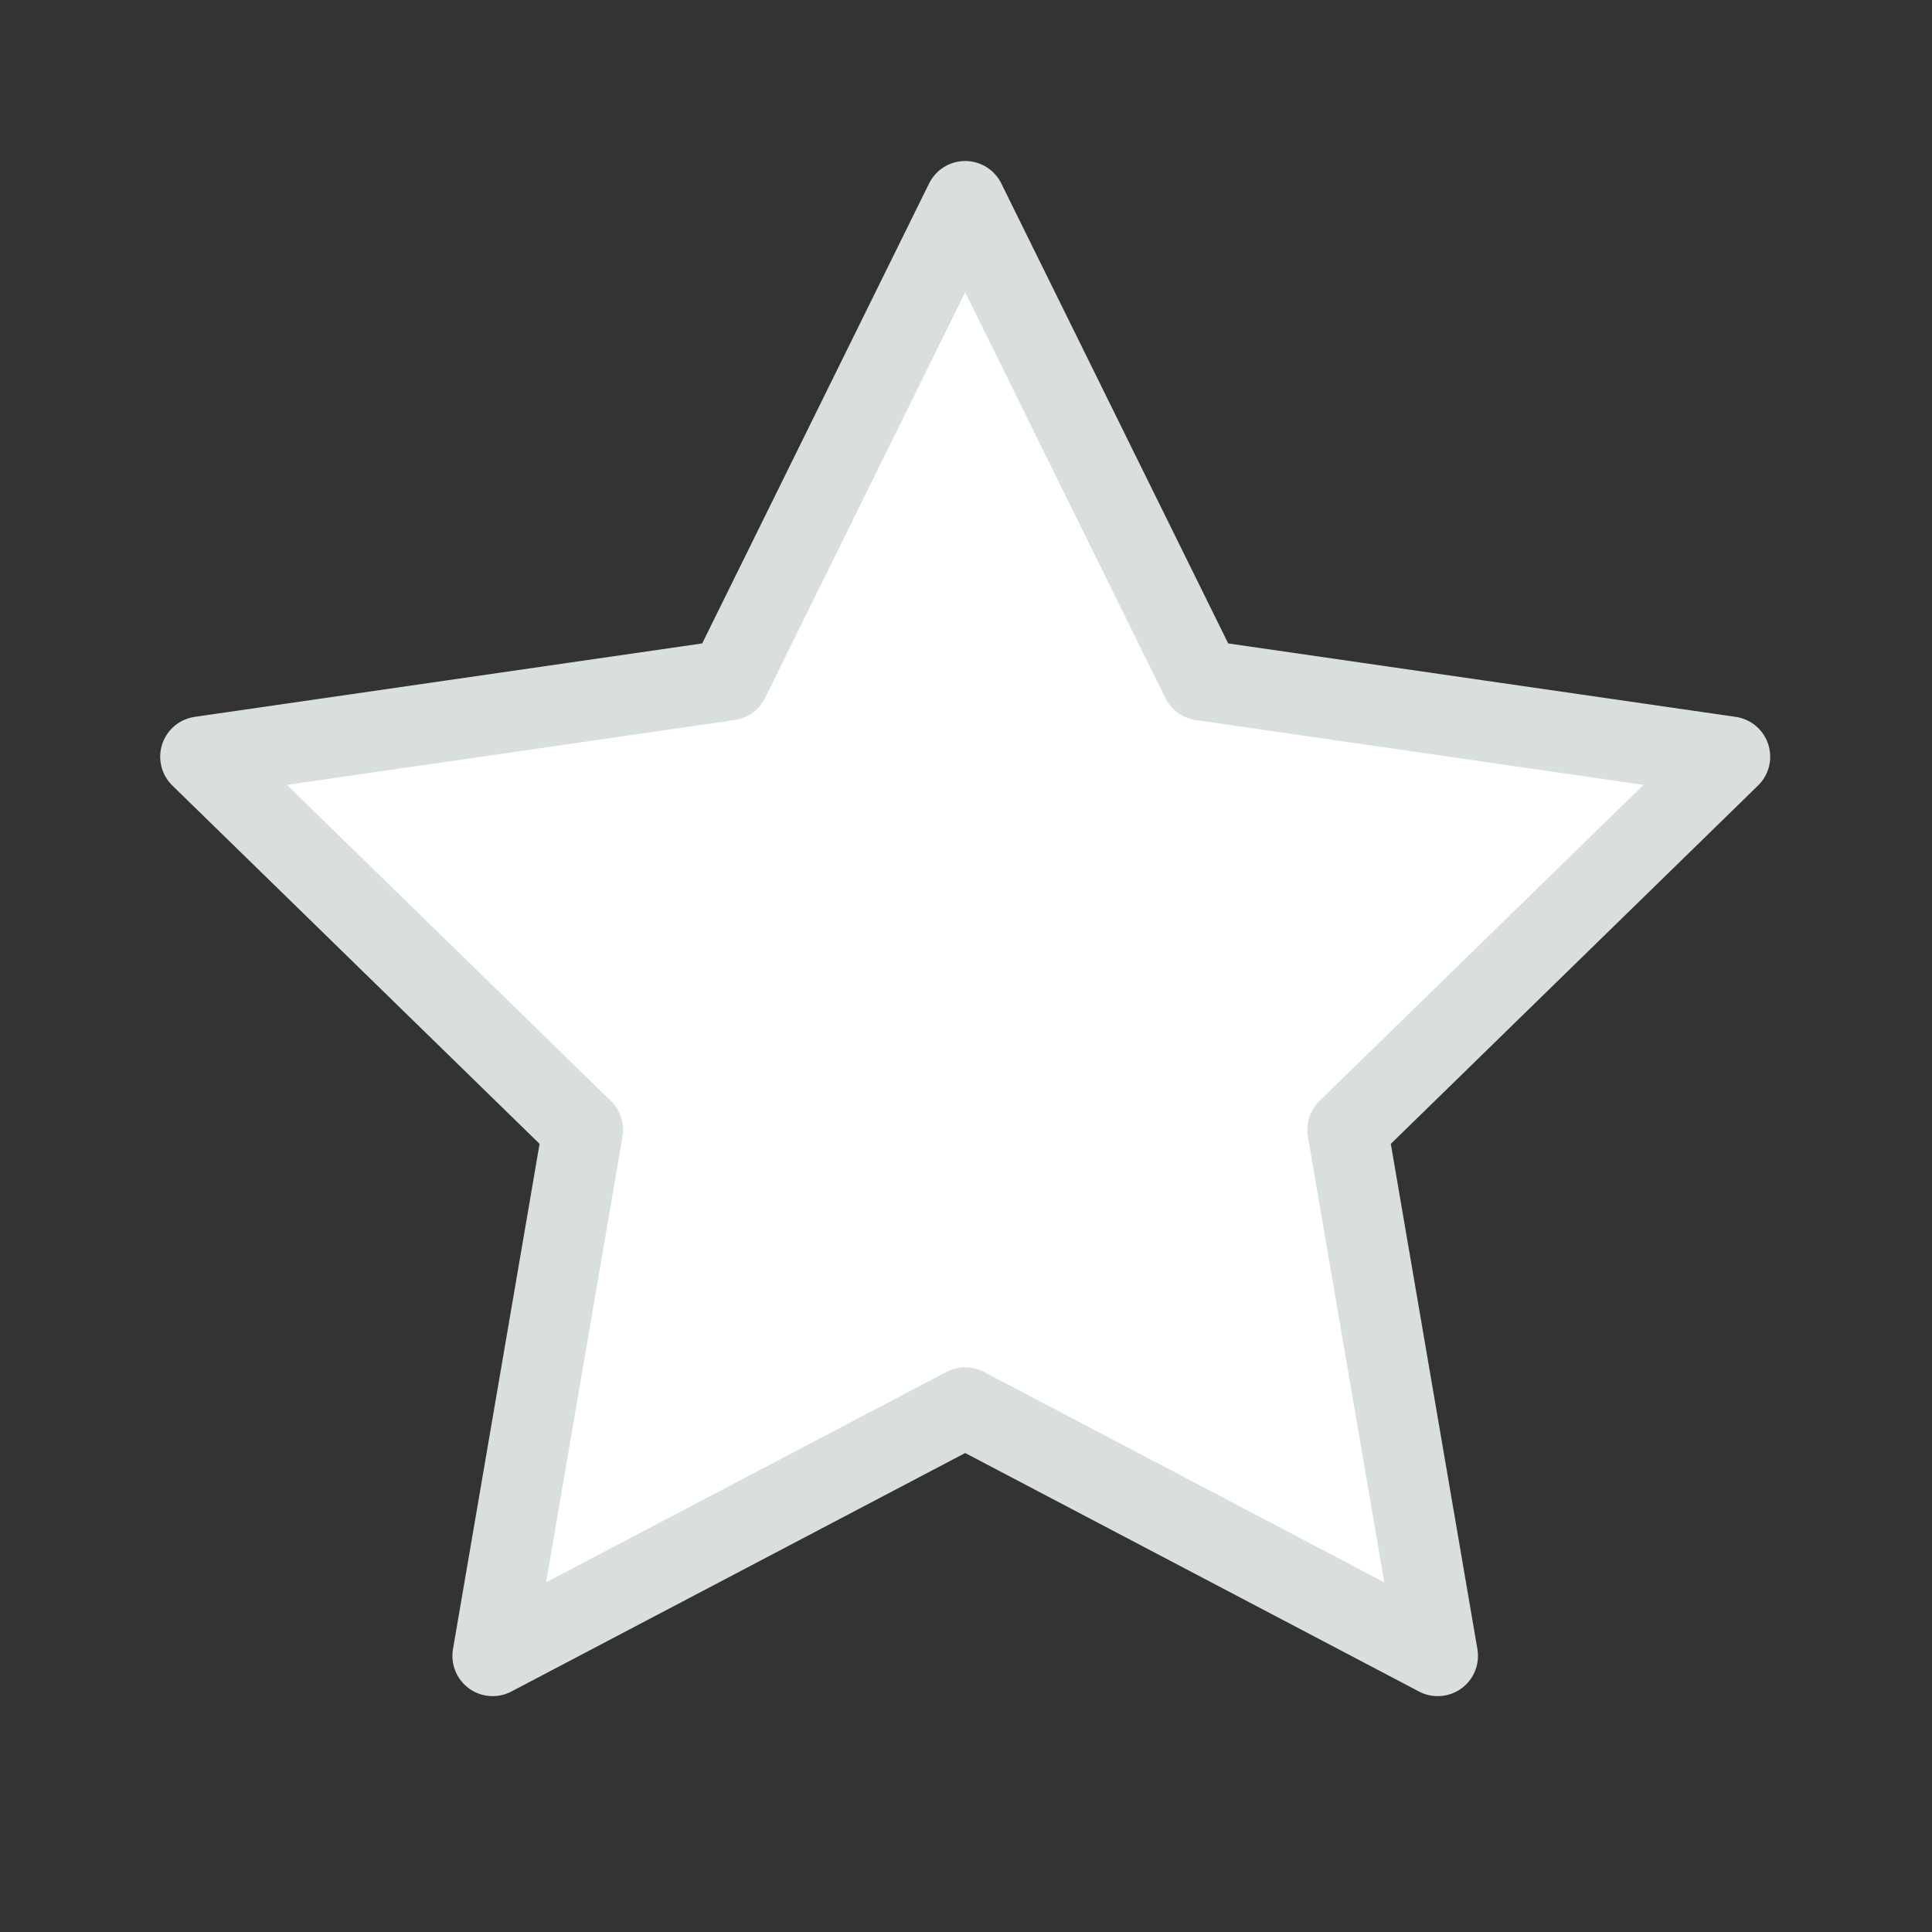 <svg xmlns="http://www.w3.org/2000/svg" viewBox="0 0 48 48">
<rect x="0" y="0" width="48" height="48" fill="#333333" stroke="none"/>
<title>697_xm_h</title>
<polygon points="23.98 5 29.85 16.9 42.98 18.8 33.48 28.07 35.72 41.14 23.98 34.97 12.24 41.14 14.48 28.07 4.98 18.8 18.11 16.9 23.98 5" 
fill="white" stroke="#D9DEDE" stroke-linecap="round" stroke-linejoin="round" stroke-width="2"/><rect width="48" height="48" fill="none"/></svg>